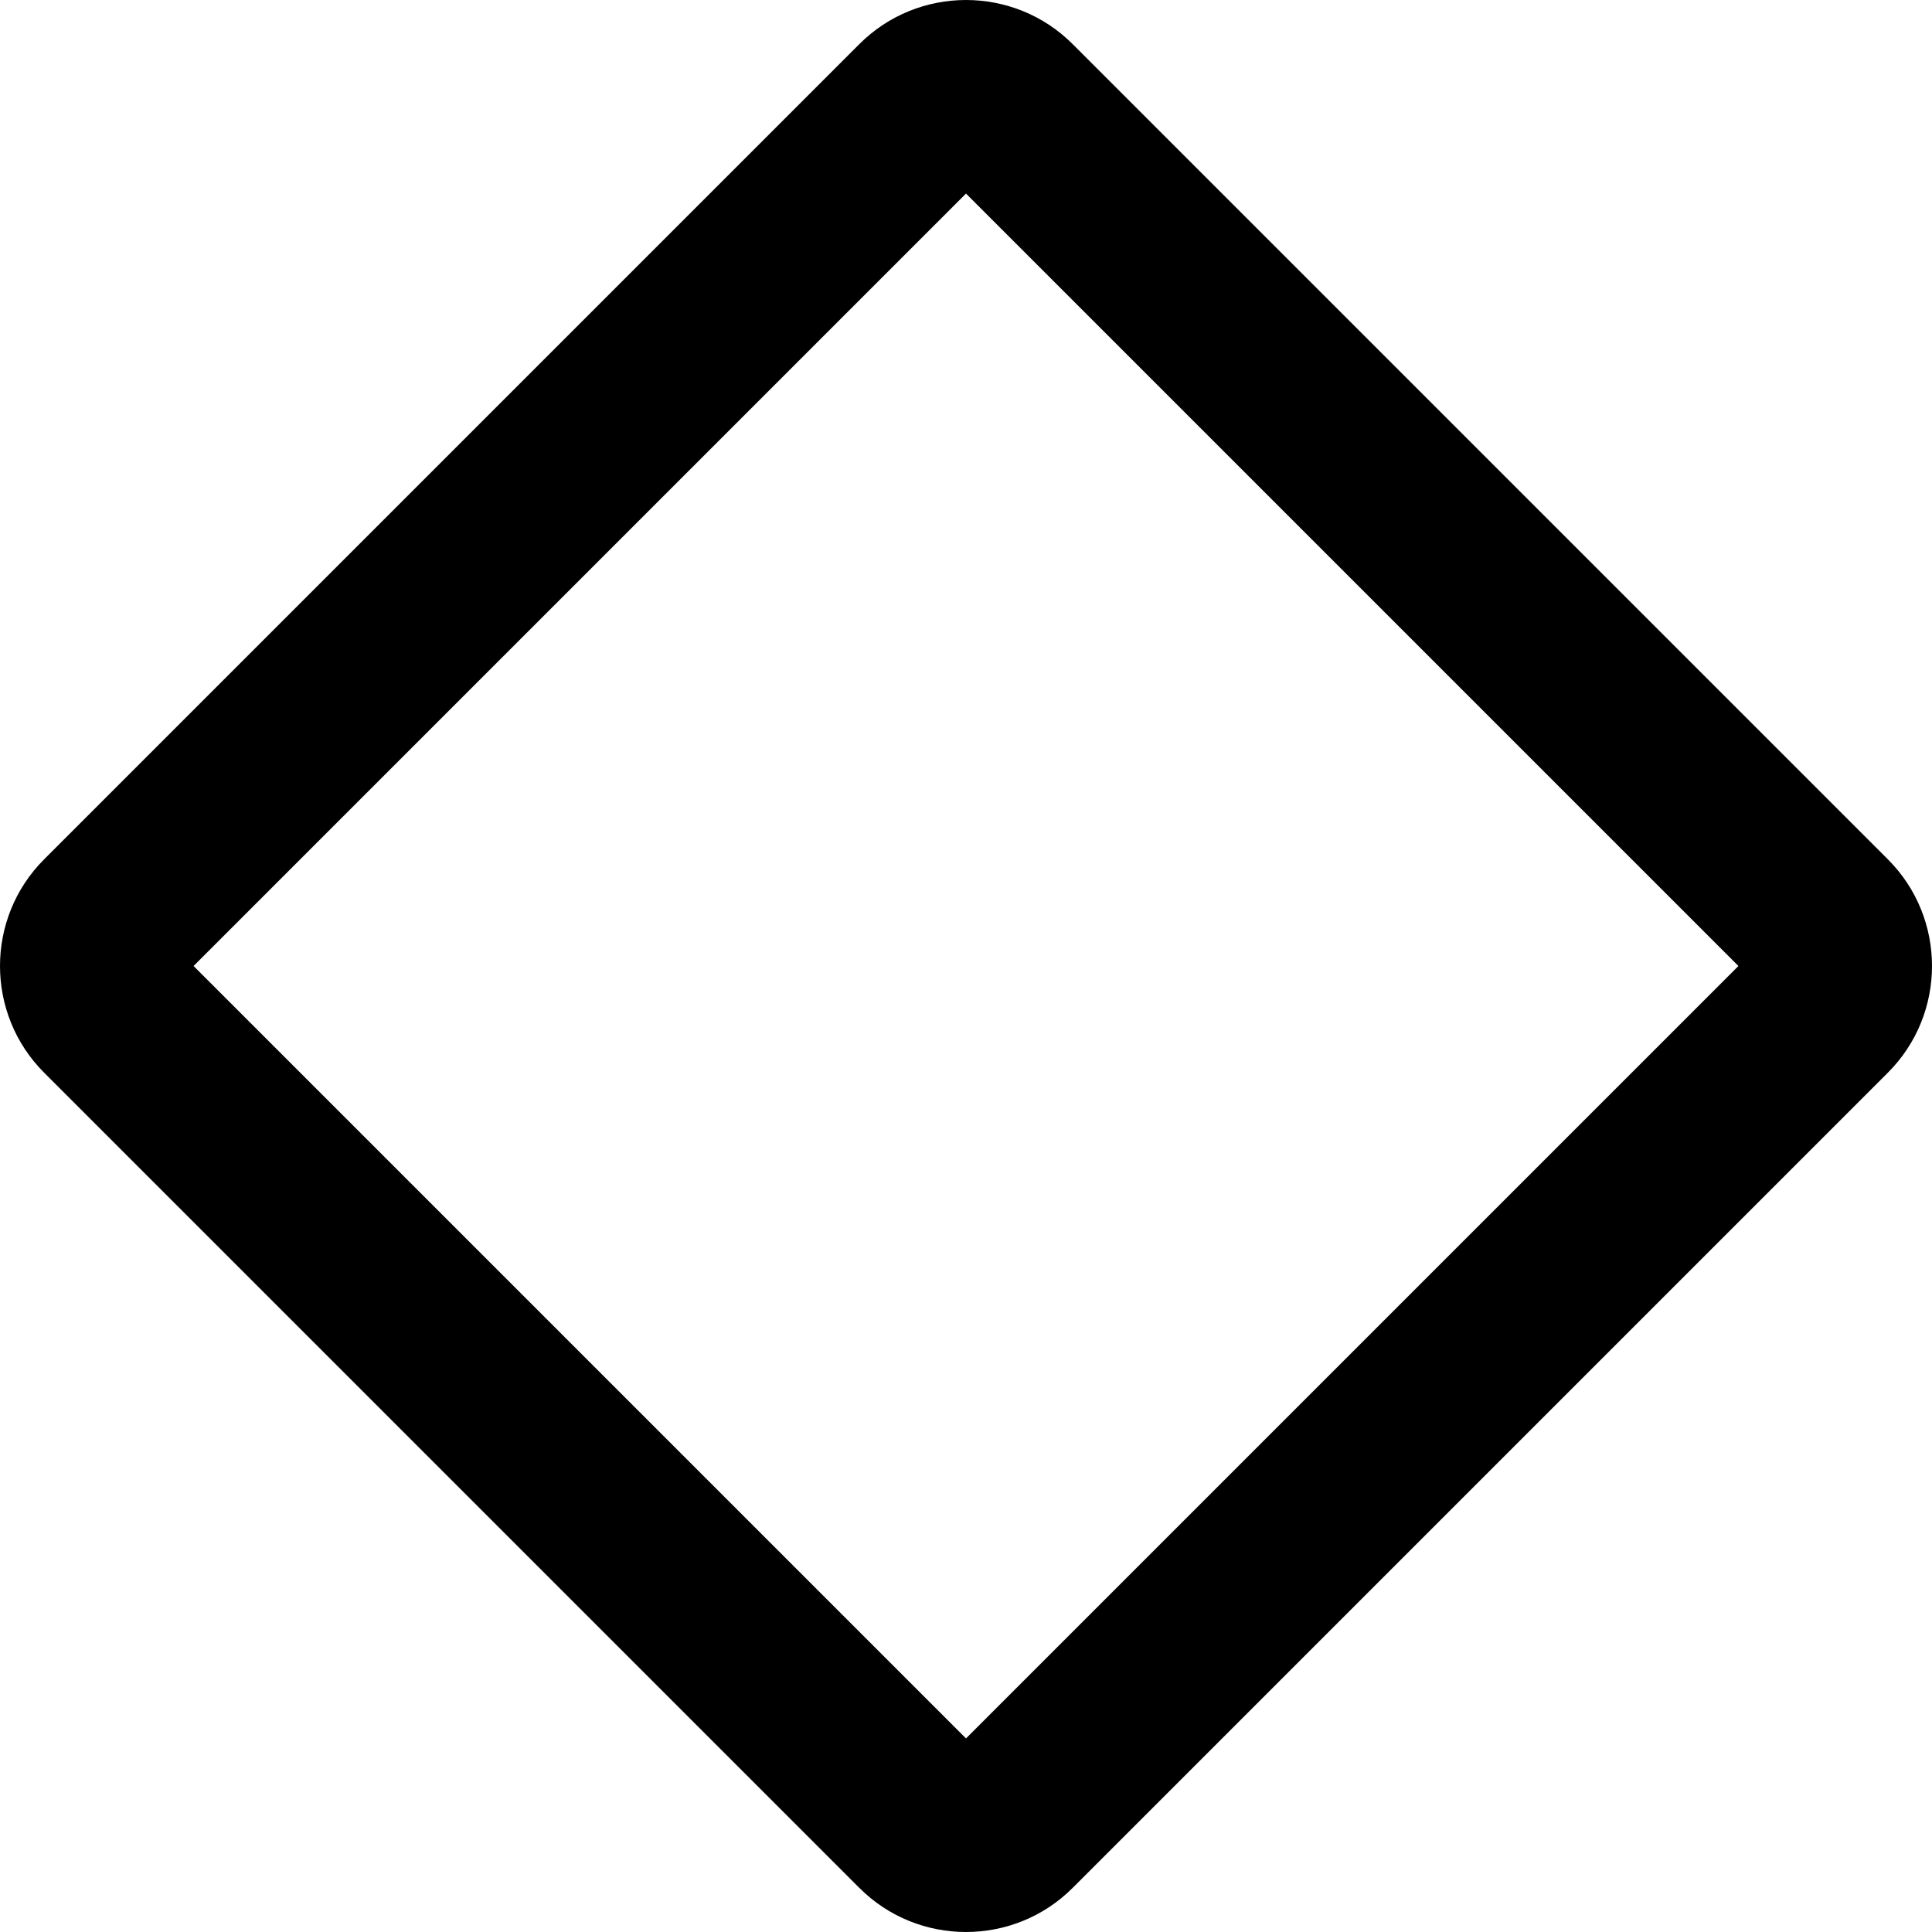 <svg viewBox="0 0 16 16" xmlns="http://www.w3.org/2000/svg"><g clip-path="url(#clip0_11902_178428)"><path d="M7.116 0.366C7.603 -0.122 8.397 -0.122 8.884 0.366L15.634 7.116C16.122 7.603 16.122 8.397 15.634 8.884L8.884 15.634C8.397 16.122 7.603 16.122 7.116 15.634L0.366 8.884C-0.122 8.397 -0.122 7.603 0.366 7.116L7.116 0.366ZM8 1.603L1.603 8L8 14.397L14.397 8L8 1.603Z"/></g><defs><clipPath><rect/></clipPath></defs></svg>